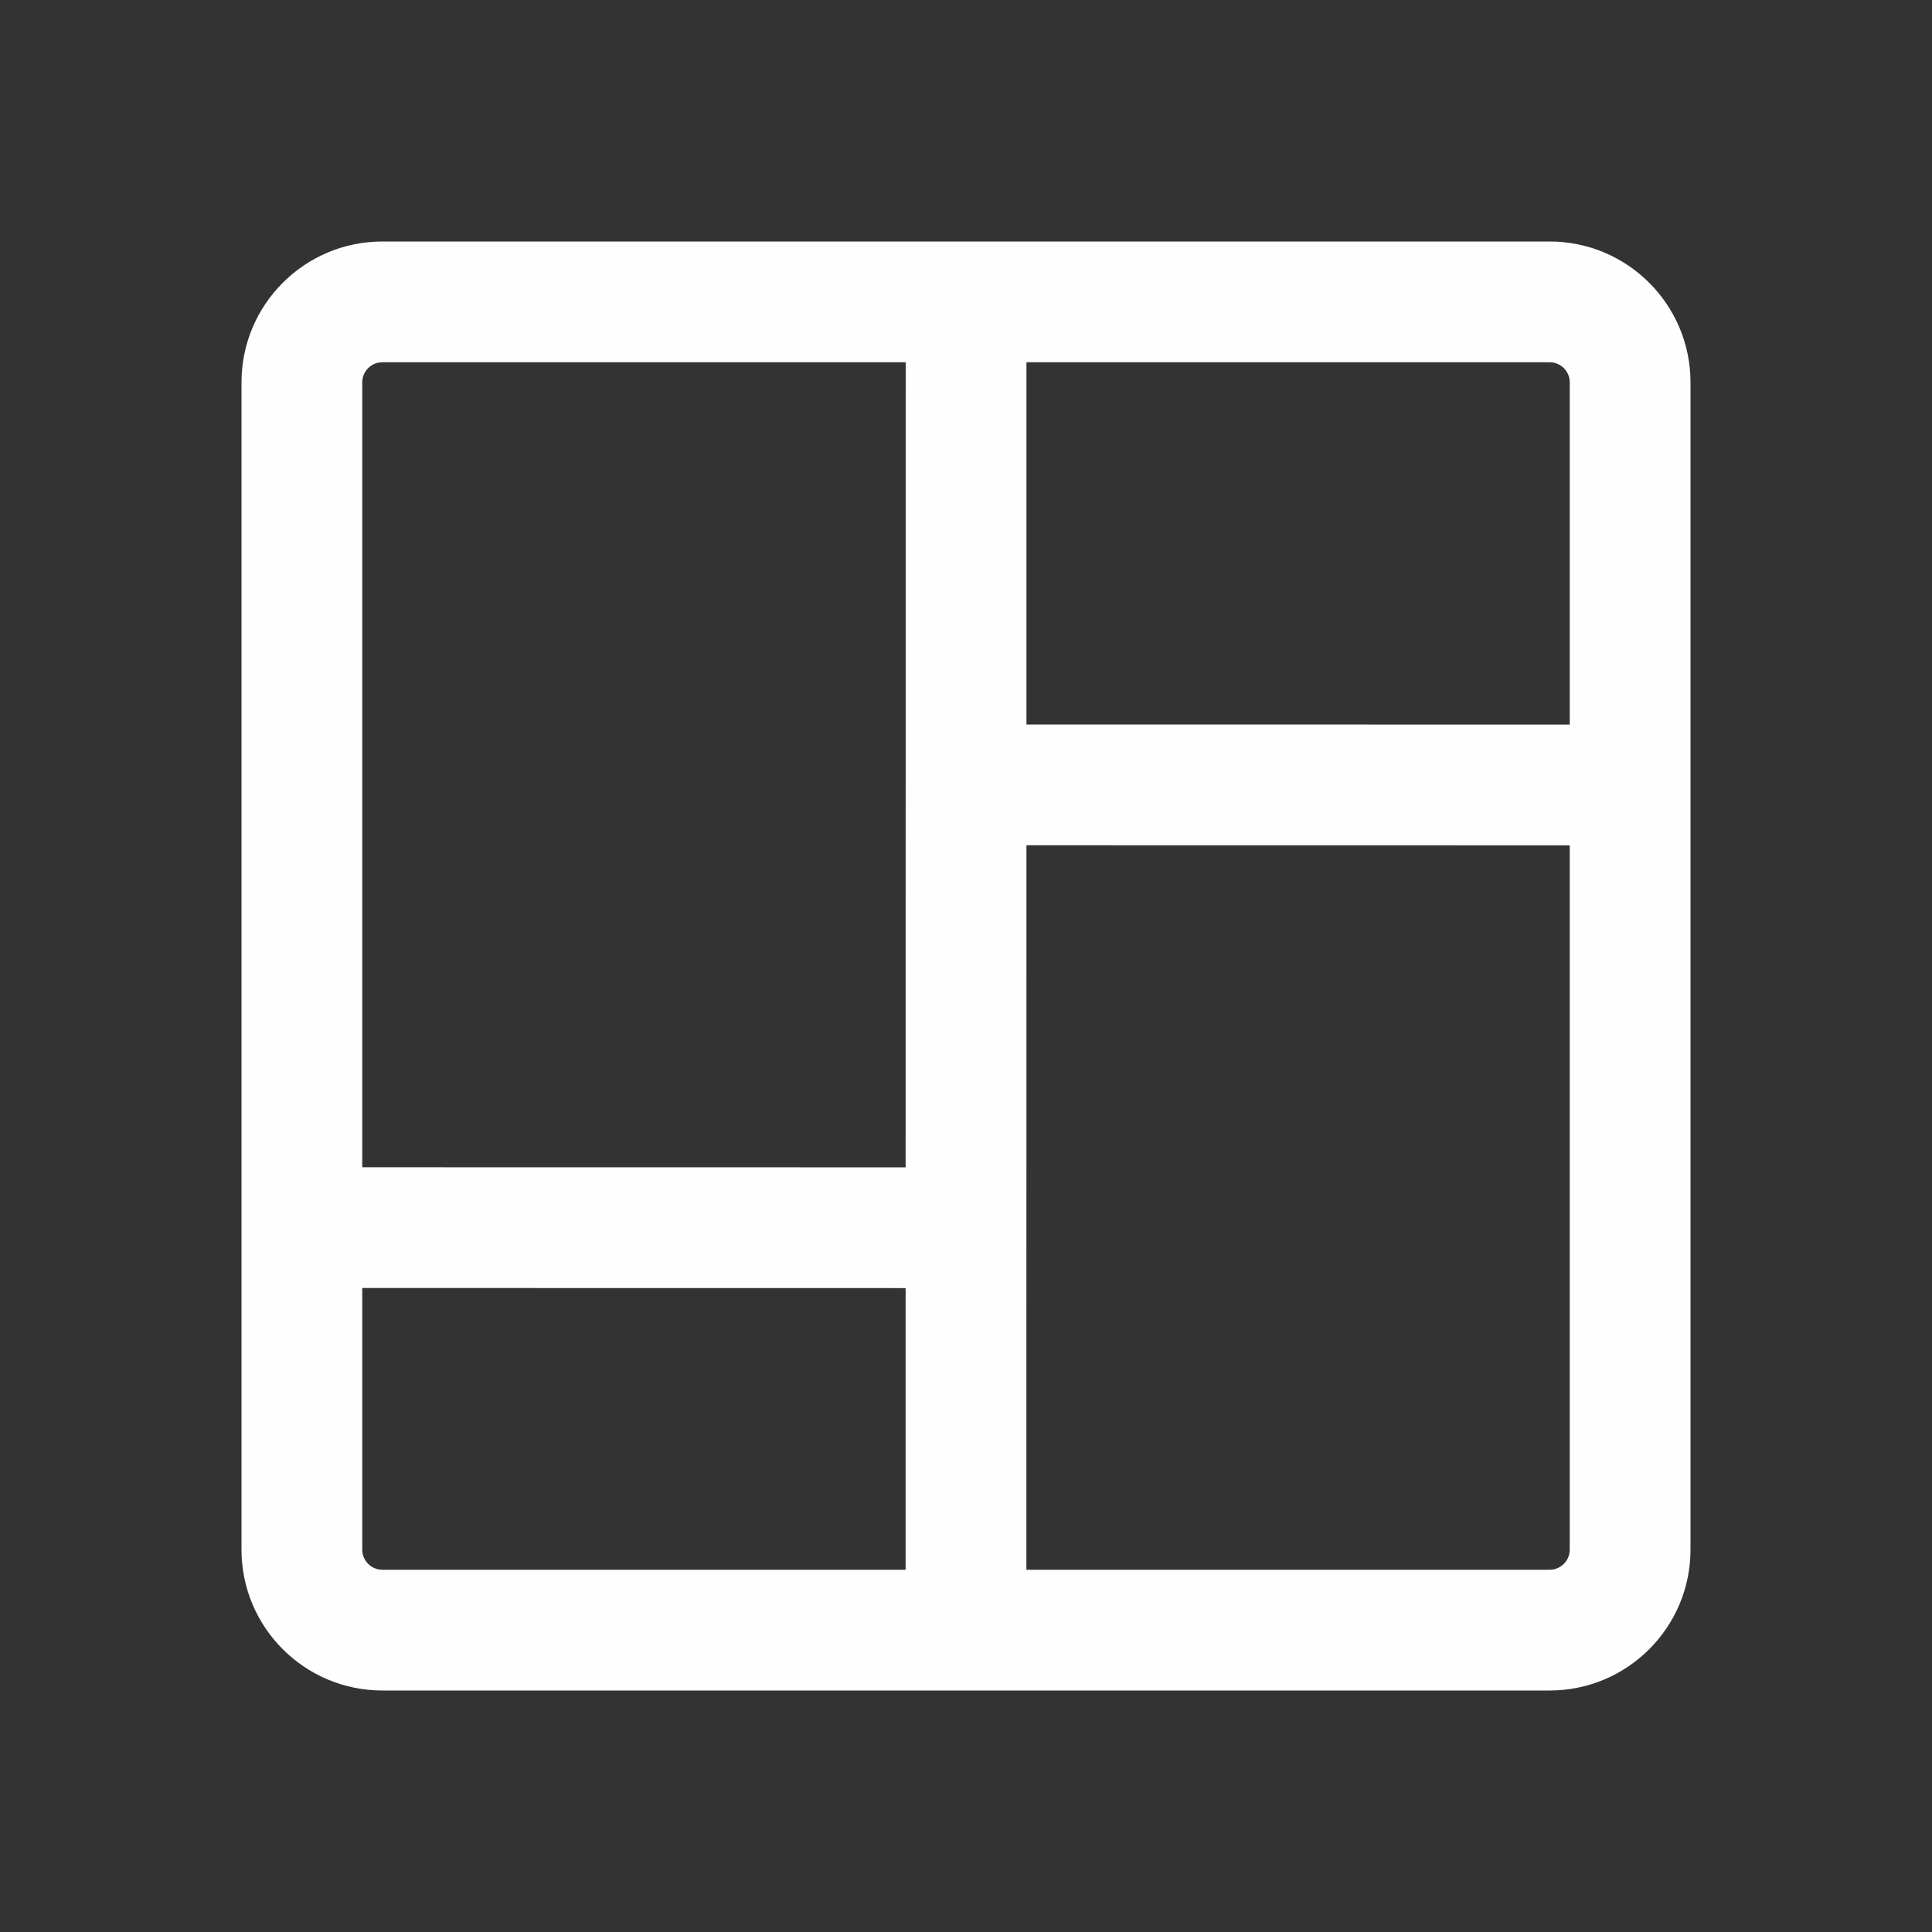 <svg width="24" height="24" viewBox="0 0 24 24" fill="none" xmlns="http://www.w3.org/2000/svg">
<rect x="0" y="0" width="24" height="24" fill="#333333" stroke="none"/>
<path d="M4.75 3C3.784 3 3 3.784 3 4.75V19.25C3 20.216 3.784 21 4.75 21H19.25C20.216 21 21 20.216 21 19.25V4.75C21 3.784 20.216 3 19.25 3H4.75ZM4.5 4.75C4.5 4.612 4.612 4.5 4.75 4.5H11.251L11.25 14.501L4.5 14.5V4.75ZM4.5 16L11.25 16.001L11.25 19.5H4.75C4.612 19.5 4.5 19.388 4.5 19.25V16ZM12.75 19.5L12.751 10.5L19.5 10.501V19.25C19.5 19.388 19.388 19.5 19.25 19.5H12.75ZM12.751 9L12.751 4.5H19.25C19.388 4.5 19.5 4.612 19.5 4.75V9.001L12.751 9Z" fill="#FEFEFE"/>
</svg>
